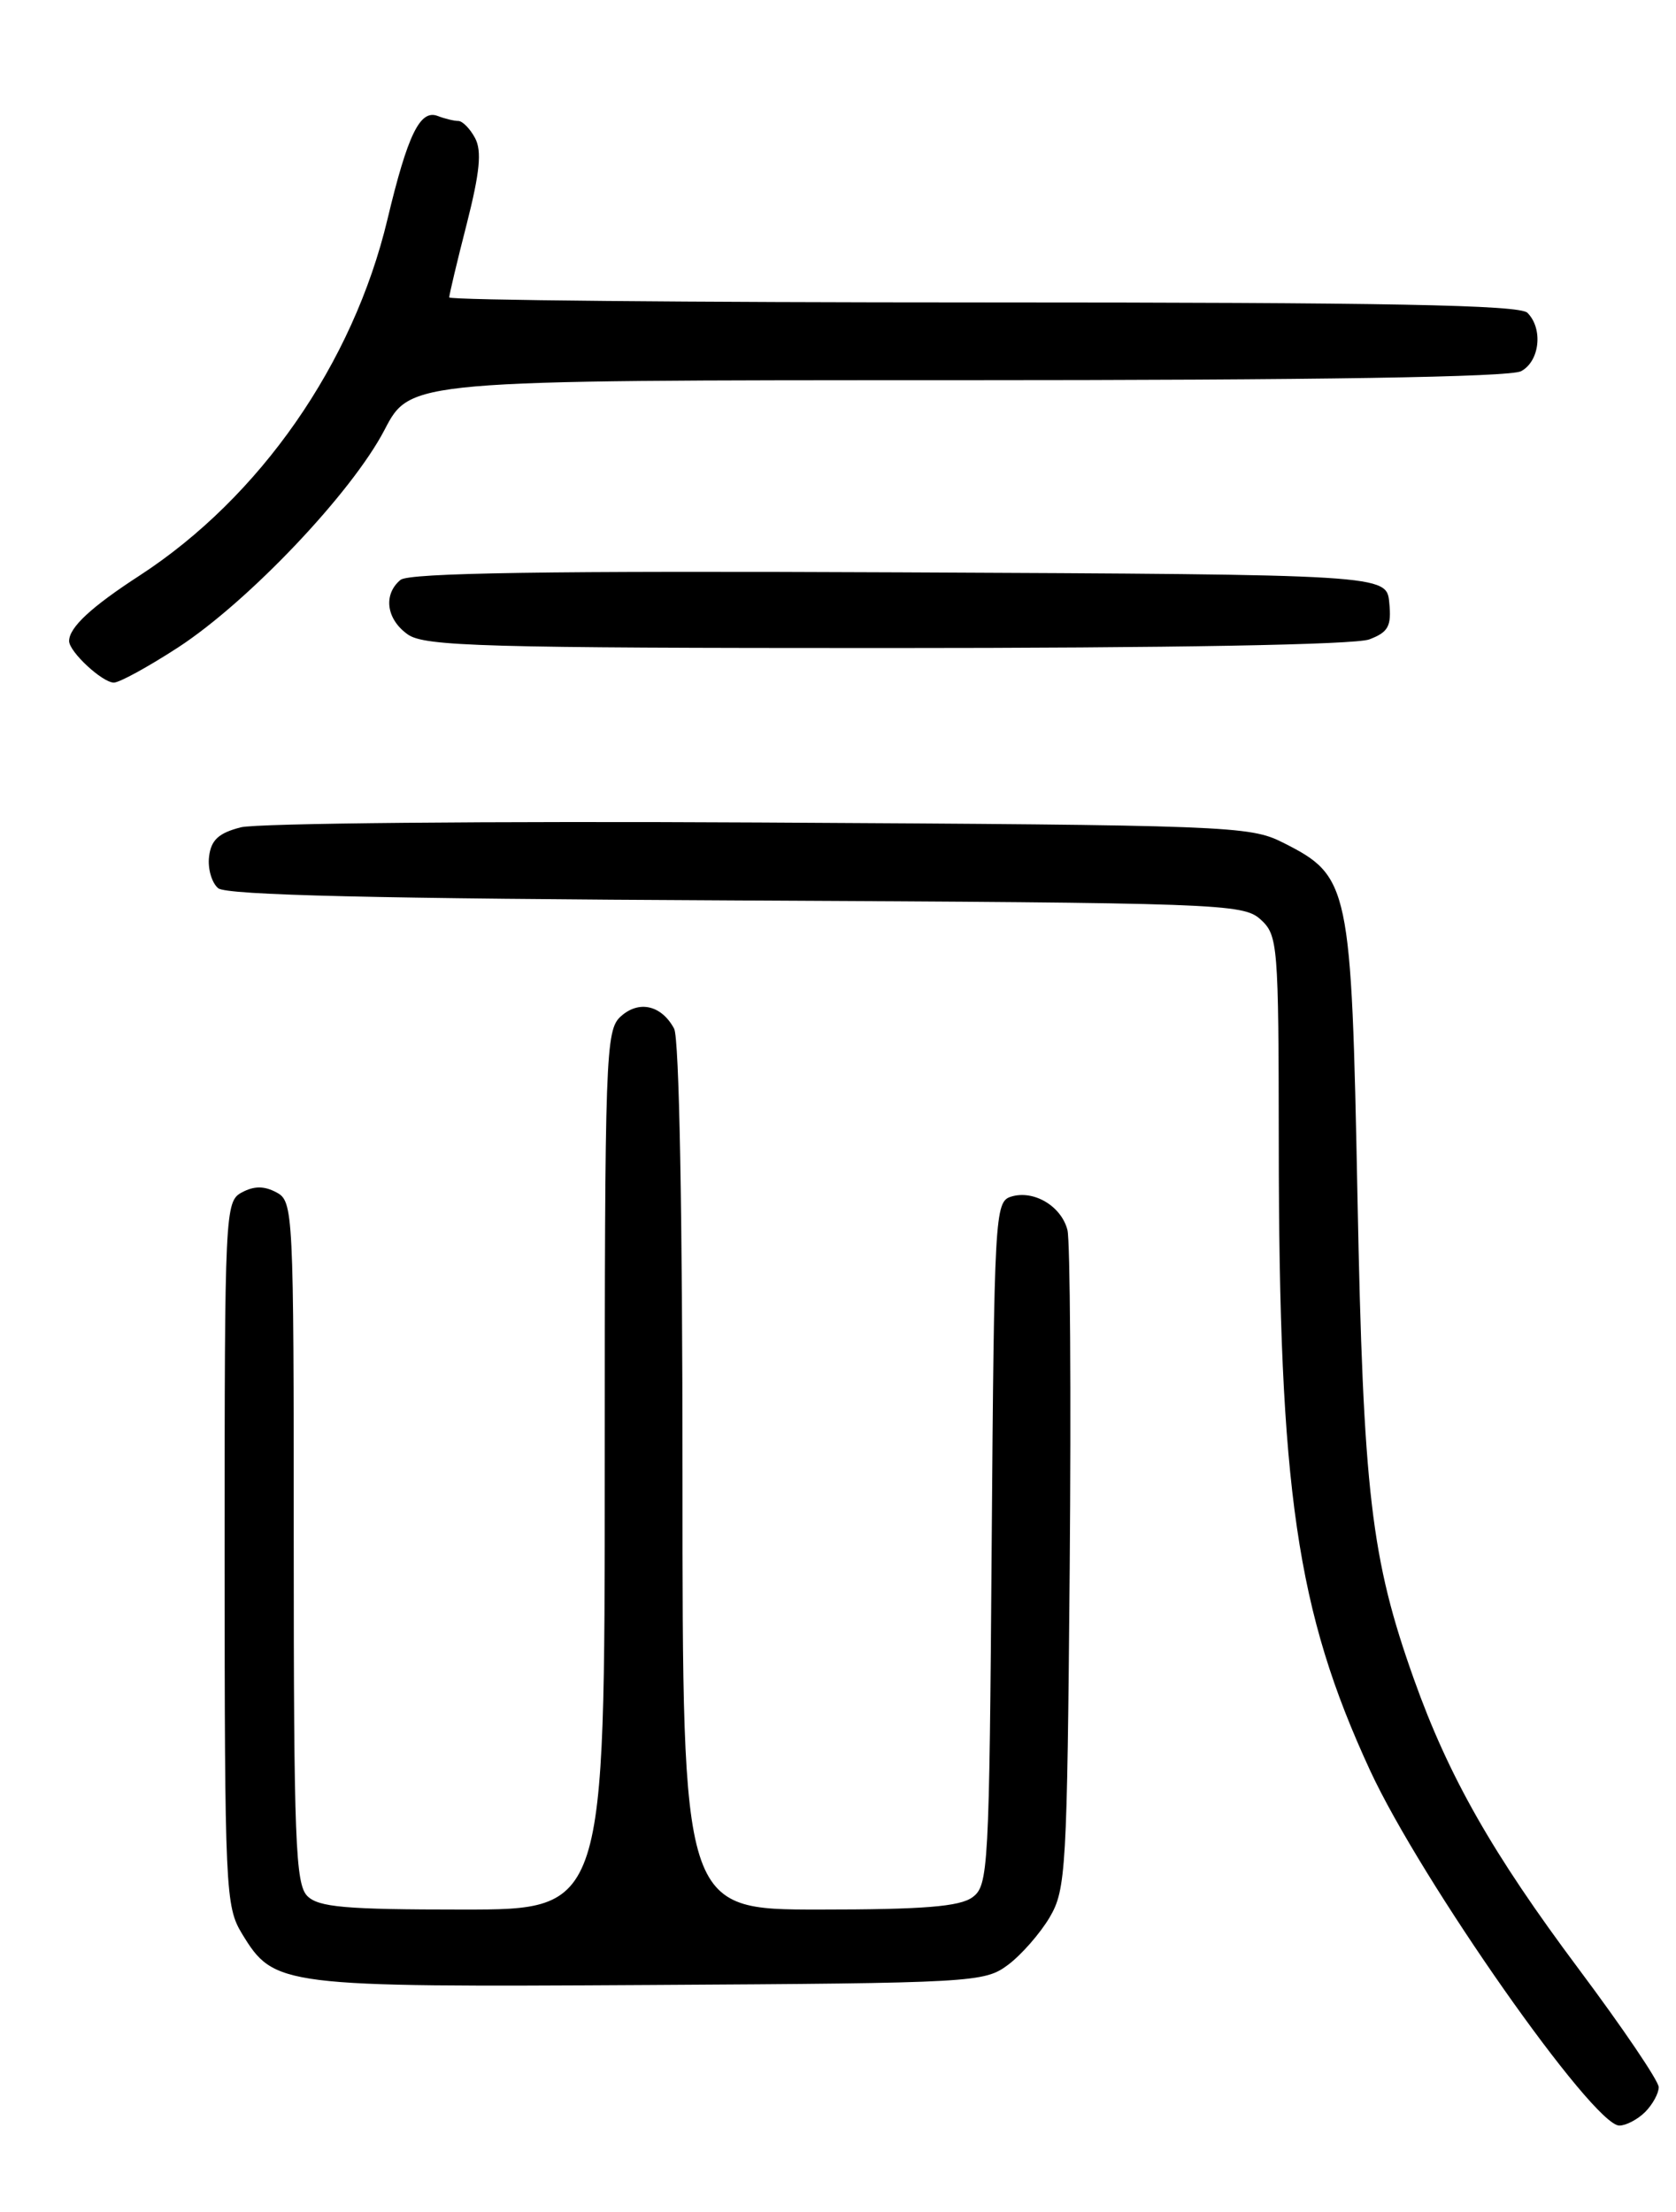 <?xml version="1.0" encoding="UTF-8" standalone="no"?>
<!DOCTYPE svg PUBLIC "-//W3C//DTD SVG 1.1//EN" "http://www.w3.org/Graphics/SVG/1.1/DTD/svg11.dtd" >
<svg xmlns="http://www.w3.org/2000/svg" xmlns:xlink="http://www.w3.org/1999/xlink" version="1.1" viewBox="0 0 194 256">
 <g >
 <path fill="currentColor"
d=" M 190.43 244.43 C 191.29 243.56 192.00 242.27 192.00 241.56 C 192.00 240.84 187.83 234.69 182.74 227.88 C 172.76 214.53 167.68 205.61 163.67 194.35 C 158.70 180.42 157.80 172.79 157.13 138.50 C 156.42 102.30 156.23 101.41 148.47 97.50 C 144.66 95.58 142.18 95.49 87.87 95.19 C 56.72 95.02 29.72 95.27 27.87 95.75 C 25.30 96.41 24.43 97.22 24.20 99.14 C 24.03 100.53 24.51 102.18 25.26 102.80 C 26.22 103.60 43.63 104.01 85.20 104.21 C 141.19 104.49 143.88 104.58 145.90 106.40 C 147.92 108.24 148.00 109.19 148.02 132.40 C 148.04 172.52 150.08 186.47 158.58 204.88 C 164.48 217.64 184.38 246.00 187.44 246.00 C 188.22 246.00 189.56 245.29 190.43 244.43 Z  M 116.68 227.40 C 118.23 226.24 120.40 223.76 121.50 221.90 C 123.39 218.69 123.52 216.39 123.82 181.59 C 123.99 161.28 123.87 143.63 123.56 142.36 C 122.85 139.57 119.63 137.67 117.01 138.50 C 115.16 139.08 115.08 140.68 114.79 178.64 C 114.51 216.43 114.41 218.23 112.56 219.58 C 111.08 220.66 106.88 221.00 94.81 221.00 C 79.00 221.00 79.00 221.00 79.00 170.93 C 79.00 140.42 78.62 120.16 78.03 119.05 C 76.57 116.33 73.96 115.73 71.86 117.63 C 70.09 119.22 70.00 121.90 70.00 170.15 C 70.00 221.00 70.00 221.00 53.57 221.00 C 39.97 221.00 36.87 220.73 35.57 219.43 C 34.20 218.05 34.00 212.94 34.00 178.46 C 34.00 140.09 33.95 139.04 32.00 138.00 C 30.58 137.24 29.42 137.24 28.00 138.00 C 26.05 139.04 26.00 140.09 26.00 179.79 C 26.01 218.84 26.09 220.63 28.02 223.81 C 31.74 229.90 32.39 229.98 75.18 229.73 C 112.75 229.51 113.94 229.44 116.68 227.40 Z  M 20.63 74.92 C 28.78 69.60 40.72 57.03 44.51 49.75 C 47.50 44.00 47.50 44.00 110.82 44.00 C 152.54 44.00 174.79 43.65 176.07 42.96 C 178.23 41.81 178.64 38.04 176.80 36.20 C 175.89 35.29 160.53 35.00 113.80 35.00 C 79.81 35.00 52.00 34.74 52.00 34.42 C 52.00 34.10 52.91 30.26 54.03 25.90 C 55.54 19.95 55.79 17.47 54.99 15.98 C 54.41 14.89 53.53 14.00 53.05 14.00 C 52.56 14.00 51.49 13.74 50.66 13.42 C 48.62 12.64 47.19 15.58 44.85 25.38 C 40.87 42.07 30.10 57.54 16.16 66.61 C 10.56 70.24 8.00 72.62 8.00 74.19 C 8.00 75.43 11.85 79.00 13.18 79.00 C 13.83 79.00 17.18 77.16 20.63 74.92 Z  M 158.50 74.00 C 160.70 73.16 161.08 72.48 160.81 69.75 C 160.50 66.50 160.50 66.50 104.11 66.24 C 63.30 66.05 47.35 66.30 46.36 67.11 C 44.32 68.81 44.72 71.69 47.22 73.44 C 49.17 74.80 56.11 75.00 102.66 75.00 C 135.69 75.00 156.87 74.62 158.50 74.00 Z "/>
</g>
</svg>